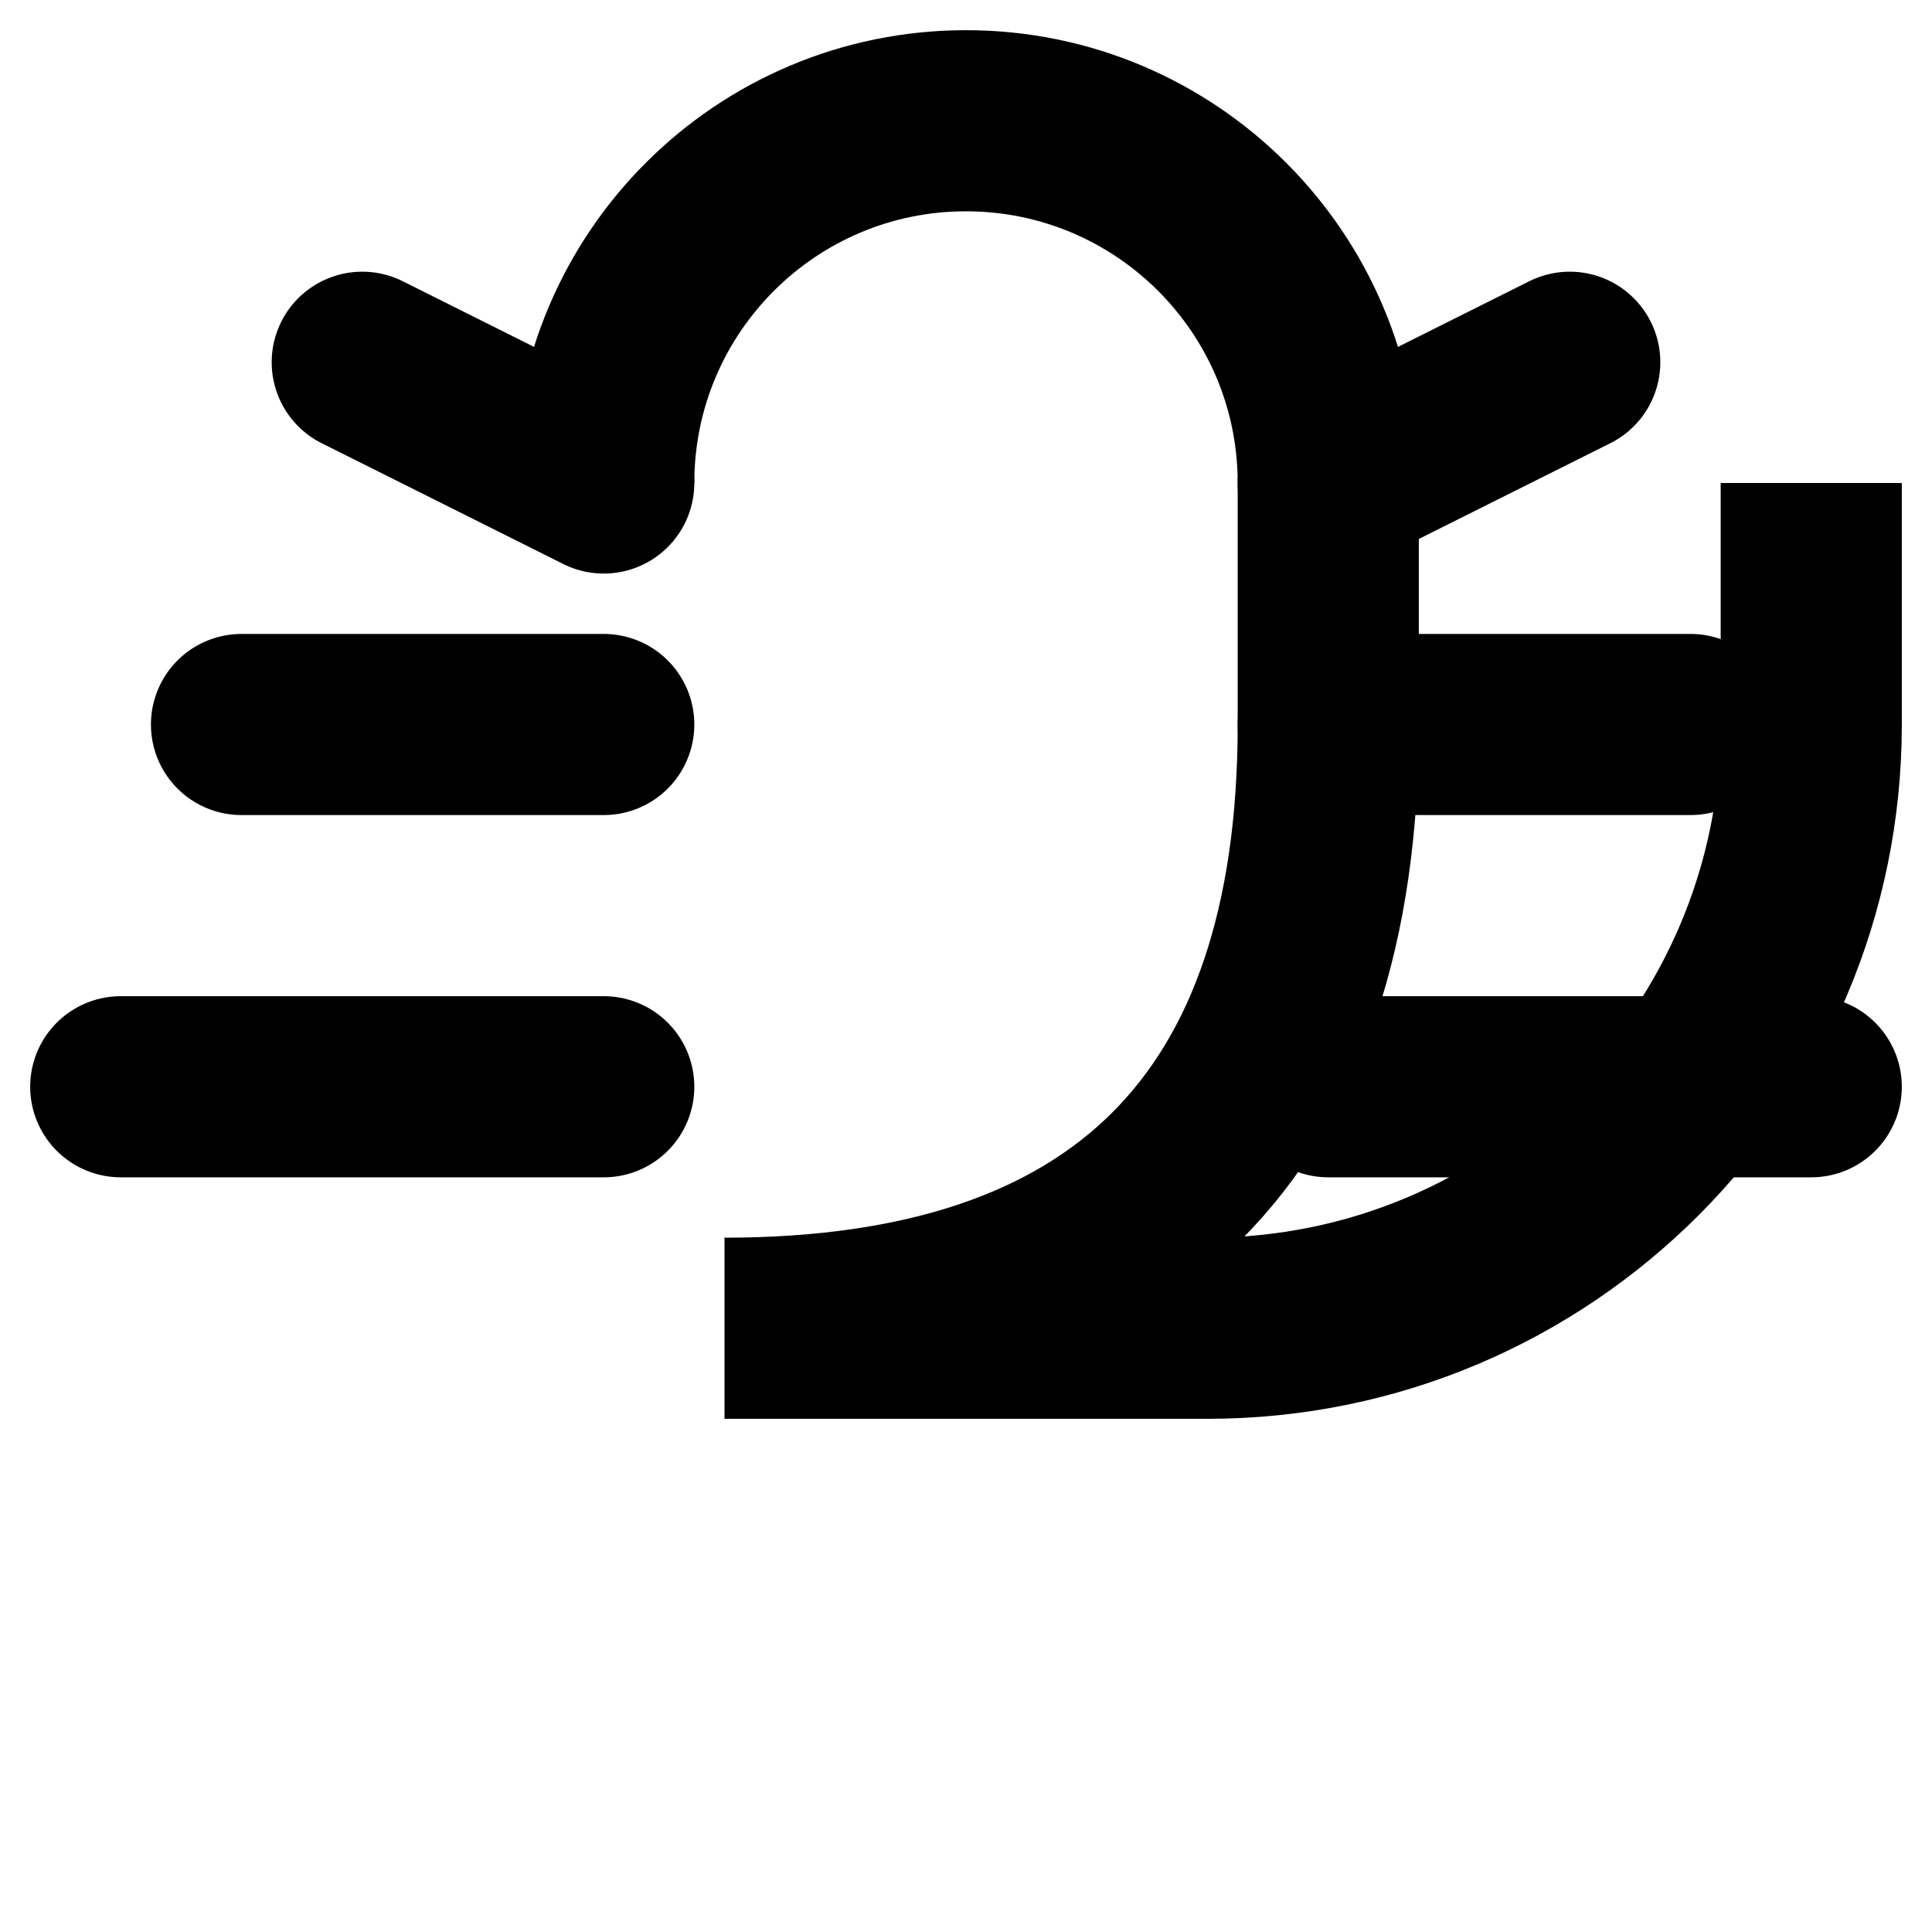 <svg width="16" height="16" viewBox="0 0 16 16" fill="none" xmlns="http://www.w3.org/2000/svg">
  <path d="M5 4C5 2.343 6.343 1 8 1C9.657 1 11 2.343 11 4V6C11 9.314 9.314 11 6 11H10C12.761 11 15 8.761 15 6V4" stroke="currentColor" stroke-width="1.5" fill="none"/>
  <path d="M5 6H2" stroke="currentColor" stroke-width="1.5" stroke-linecap="round"/>
  <path d="M11 6H14" stroke="currentColor" stroke-width="1.5" stroke-linecap="round"/>
  <path d="M5 9H1" stroke="currentColor" stroke-width="1.5" stroke-linecap="round"/>
  <path d="M11 9H15" stroke="currentColor" stroke-width="1.5" stroke-linecap="round"/>
  <path d="M3 3L5 4" stroke="currentColor" stroke-width="1.5" stroke-linecap="round"/>
  <path d="M13 3L11 4" stroke="currentColor" stroke-width="1.5" stroke-linecap="round"/>
</svg> 